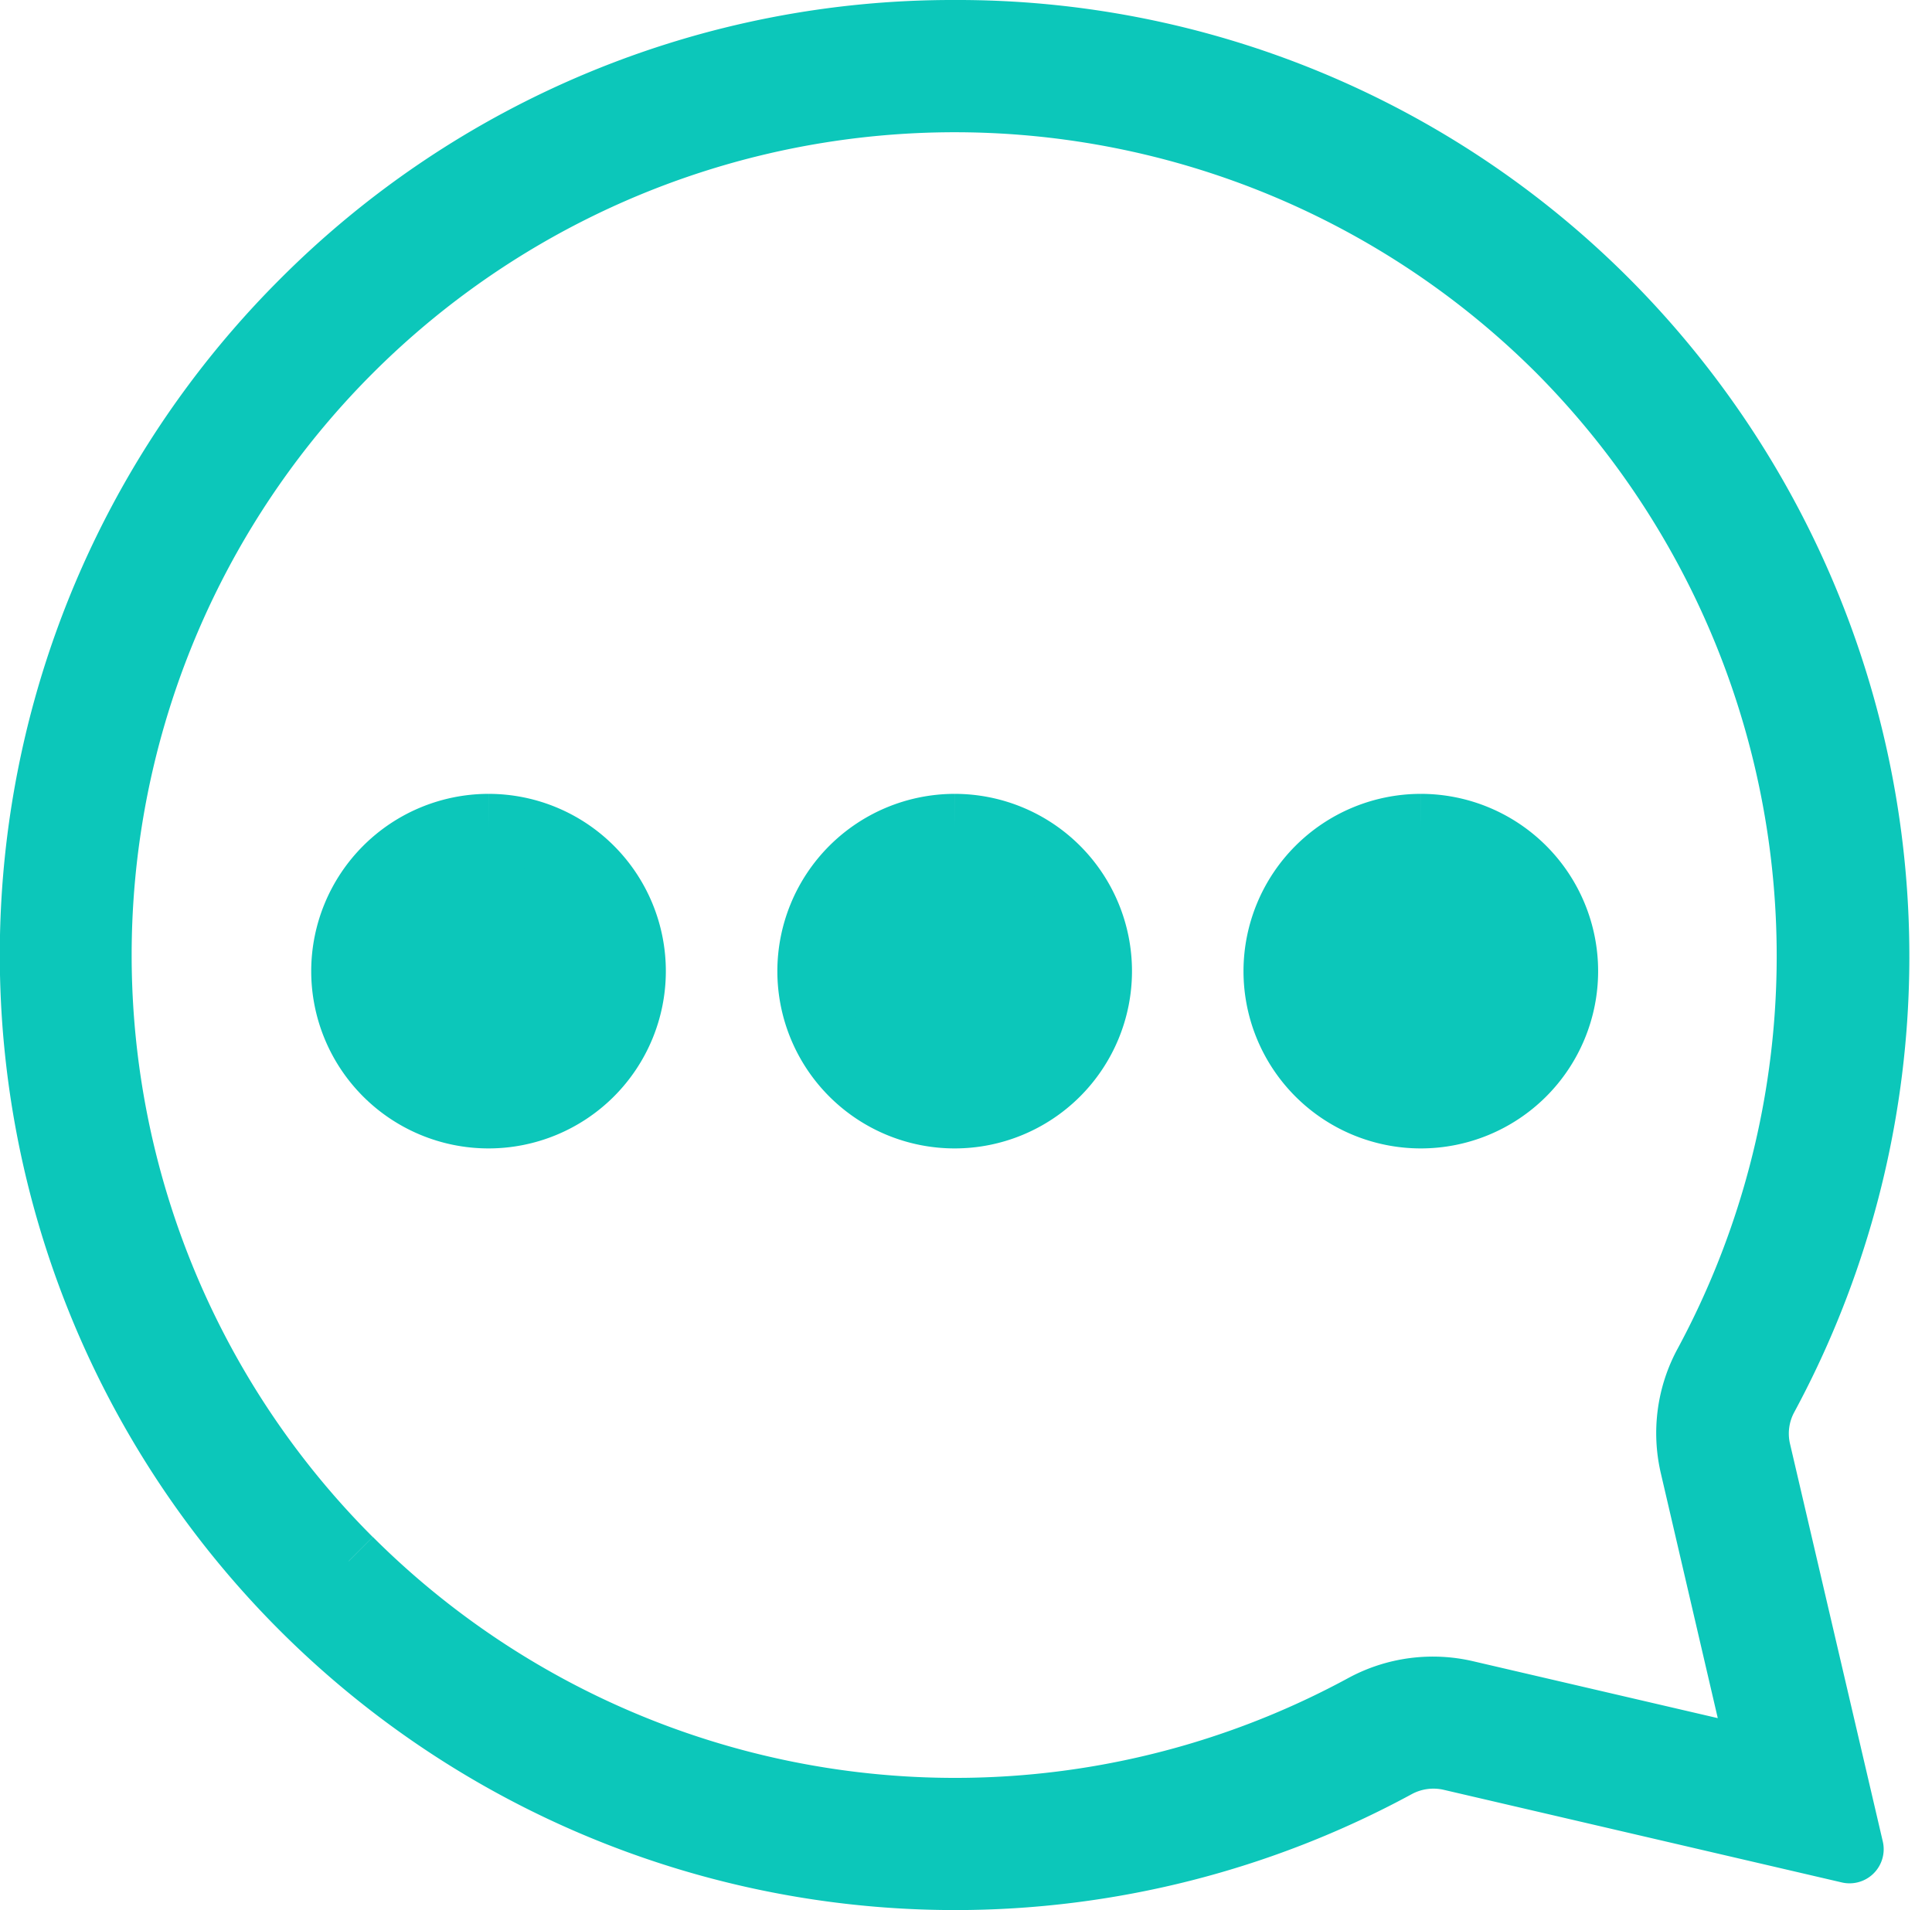 <svg xmlns="http://www.w3.org/2000/svg" width="14.154" height="13.998" viewBox="0 0 14.154 13.998">
    <defs>
        <style>
            .cls-1{fill:#0cc7ba;stroke:#0cc7ba;stroke-linejoin:round;stroke-width:.5px}
        </style>
    </defs>
    <g id="그룹_5373" data-name="그룹 5373" transform="translate(.25 .25)">
        <path id="패스_8227" data-name="패스 8227" class="cls-1" d="M6.746 0a6.7 6.7 0 0 1 4.772 1.977 6.786 6.786 0 0 1 1.158 8 .579.579 0 0 0-.056.408l.68 2.915-2.918-.679a.584.584 0 0 0-.409.056 6.763 6.763 0 0 1-3.226.819A6.749 6.749 0 0 1 1.973 1.977 6.705 6.705 0 0 1 6.746 0M2.305 11.189a6.286 6.286 0 0 0 7.441 1.077 1.05 1.05 0 0 1 .739-.1l2.184.508-.508-2.185a1.048 1.048 0 0 1 .1-.739 6.314 6.314 0 0 0-1.077-7.442 6.279 6.279 0 1 0-8.88 8.881"/>
        <path id="패스_8228" data-name="패스 8228" class="cls-1" d="M24.758 49.561a1.049 1.049 0 1 1-1.049 1.049 1.05 1.05 0 0 1 1.049-1.049" transform="translate(-14.599 -43.744)"/>
        <path id="패스_8229" data-name="패스 8229" class="cls-1" d="M49.568 49.561a1.049 1.049 0 1 1-1.049 1.049 1.05 1.05 0 0 1 1.049-1.049" transform="translate(-42.824 -43.744)"/>
        <path id="패스_8230" data-name="패스 8230" class="cls-1" d="M74.379 49.561a1.049 1.049 0 1 1-1.049 1.049 1.05 1.05 0 0 1 1.049-1.049" transform="translate(-71.05 -43.744)"/>
    </g>
</svg>
